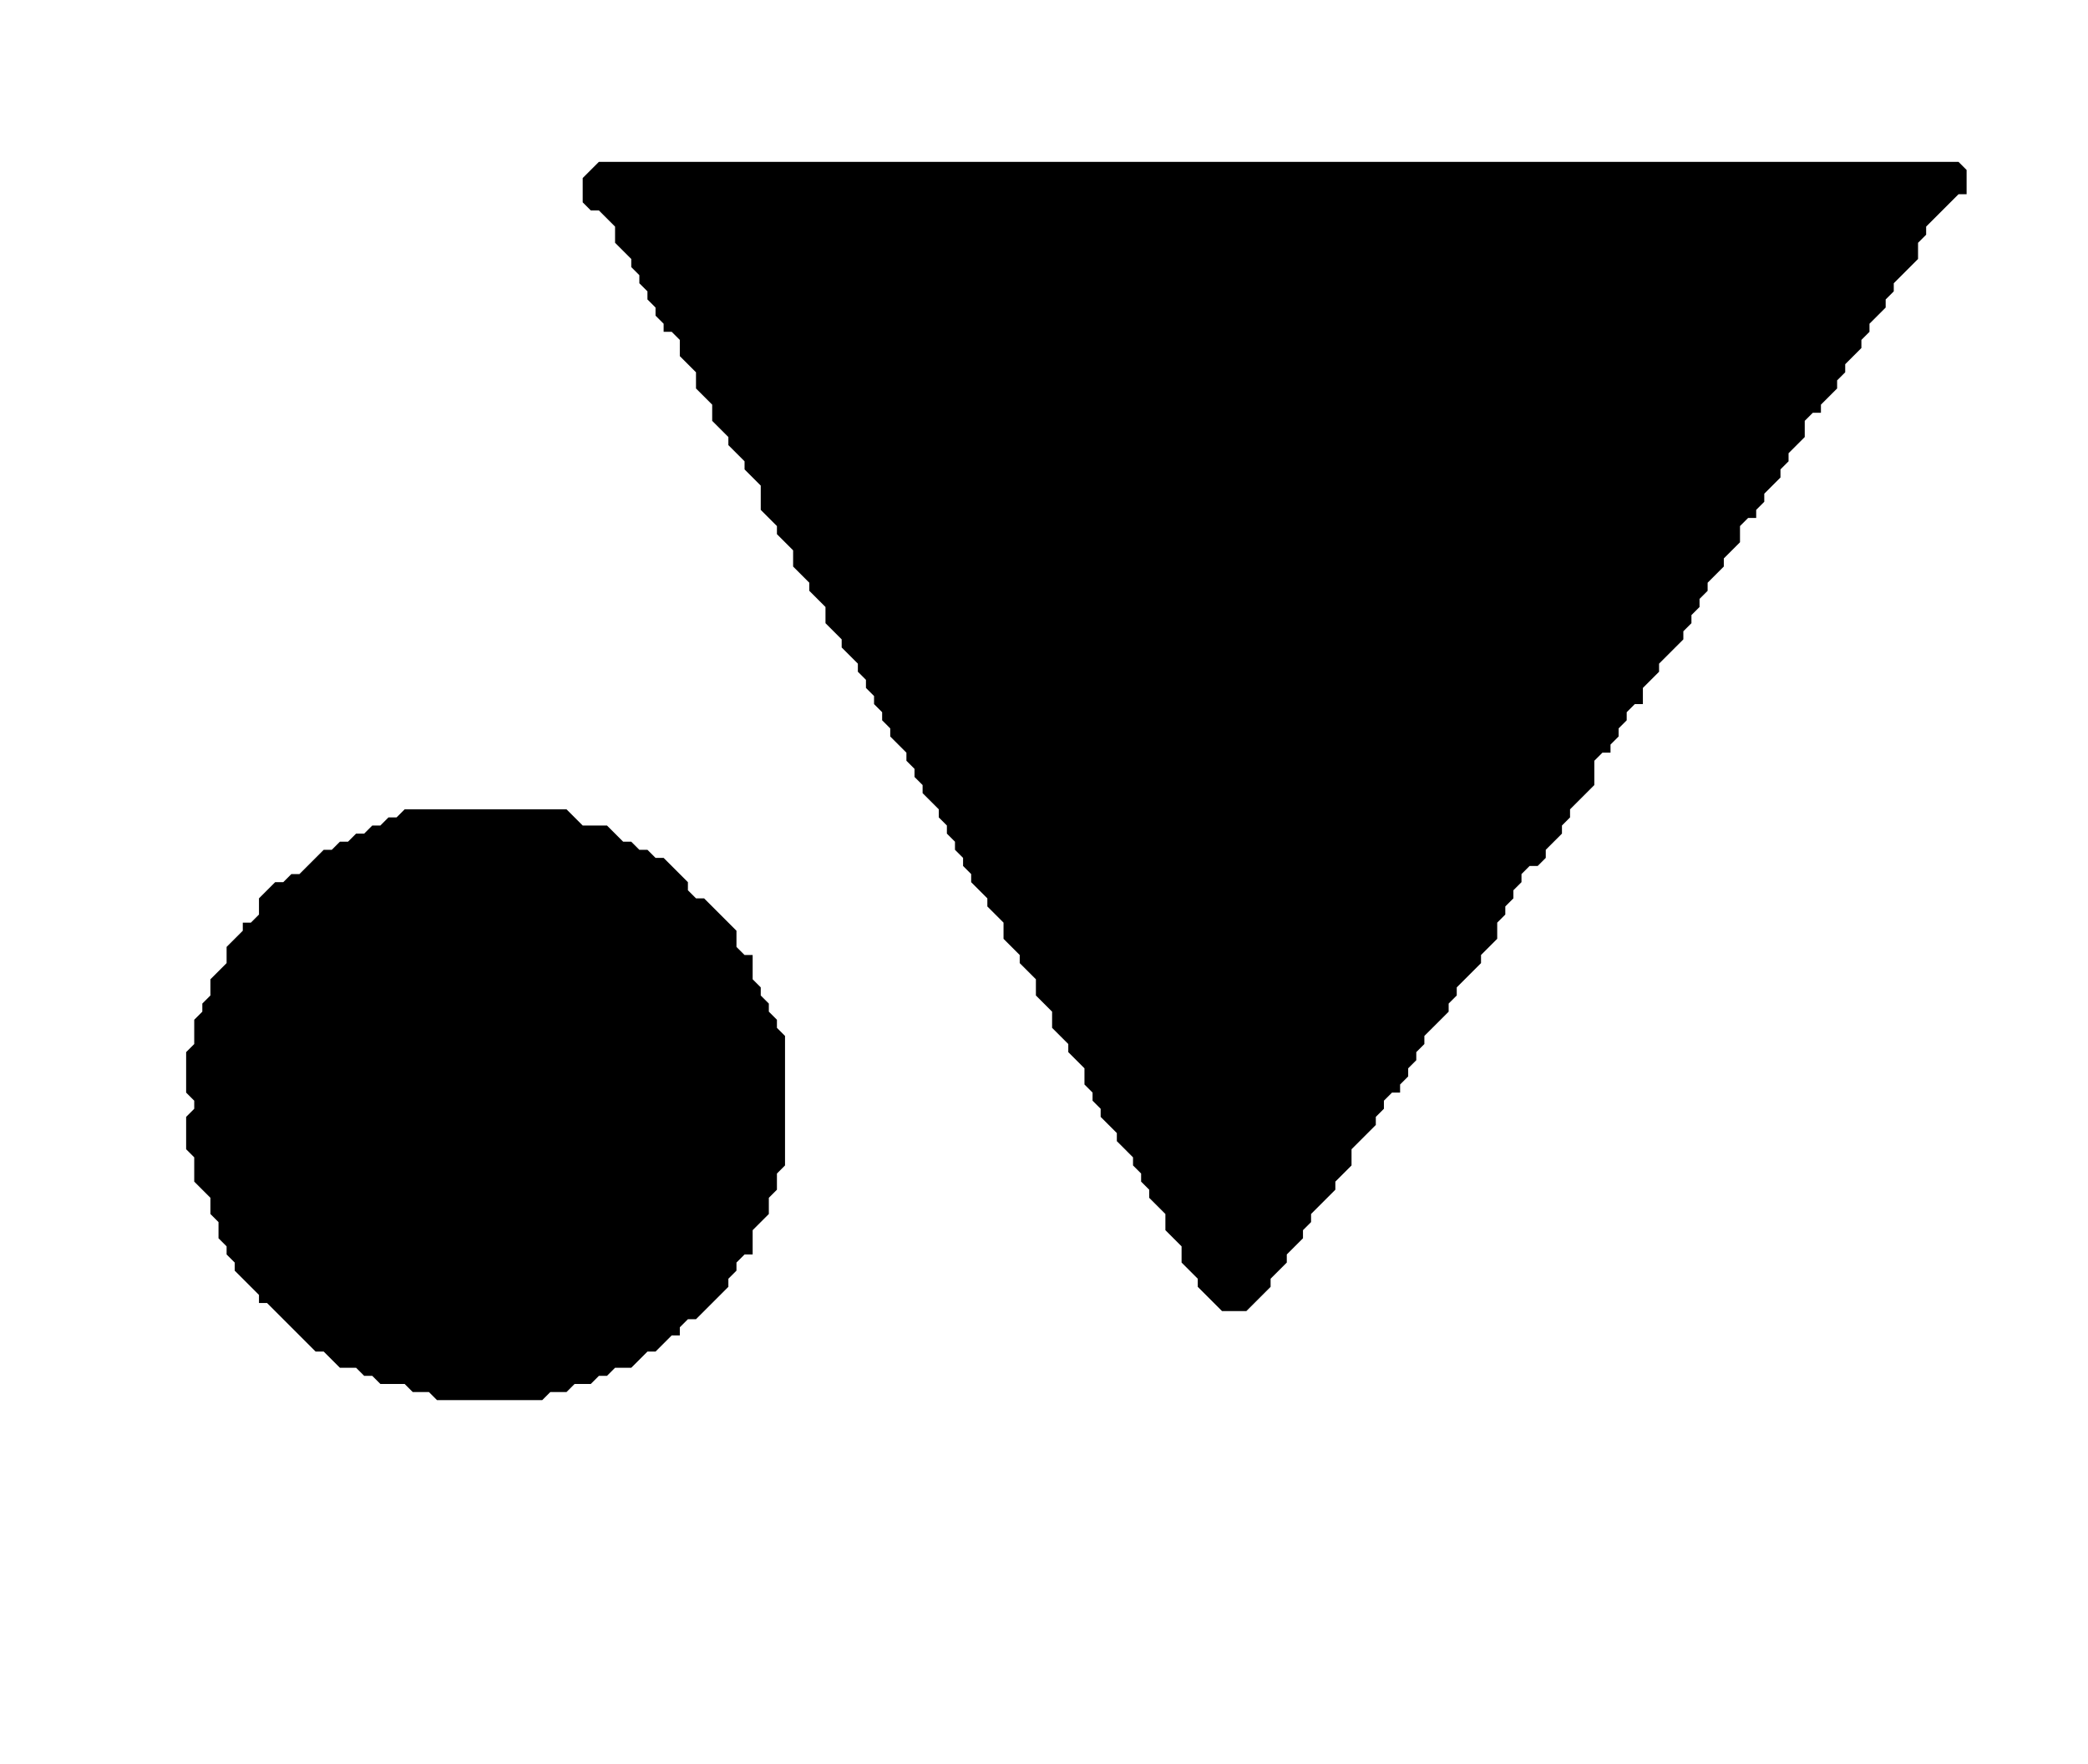 <?xml version='1.0' encoding='utf-8'?>
<svg width="258" height="218" xmlns="http://www.w3.org/2000/svg" viewBox="0 0 258 218"><rect width="258" height="218" fill="white" /><path d="M 50,100 L 49,101 L 48,101 L 47,102 L 46,102 L 45,103 L 44,103 L 43,104 L 42,104 L 41,105 L 40,105 L 37,108 L 36,108 L 35,109 L 34,109 L 32,111 L 32,113 L 31,114 L 30,114 L 30,115 L 28,117 L 28,119 L 26,121 L 26,123 L 25,124 L 25,125 L 24,126 L 24,129 L 23,130 L 23,135 L 24,136 L 24,137 L 23,138 L 23,142 L 24,143 L 24,146 L 26,148 L 26,150 L 27,151 L 27,153 L 28,154 L 28,155 L 29,156 L 29,157 L 32,160 L 32,161 L 33,161 L 39,167 L 40,167 L 42,169 L 44,169 L 45,170 L 46,170 L 47,171 L 50,171 L 51,172 L 53,172 L 54,173 L 67,173 L 68,172 L 70,172 L 71,171 L 73,171 L 74,170 L 75,170 L 76,169 L 78,169 L 80,167 L 81,167 L 83,165 L 84,165 L 84,164 L 85,163 L 86,163 L 90,159 L 90,158 L 91,157 L 91,156 L 92,155 L 93,155 L 93,152 L 95,150 L 95,148 L 96,147 L 96,145 L 97,144 L 97,128 L 96,127 L 96,126 L 95,125 L 95,124 L 94,123 L 94,122 L 93,121 L 93,118 L 92,118 L 91,117 L 91,115 L 87,111 L 86,111 L 85,110 L 85,109 L 82,106 L 81,106 L 80,105 L 79,105 L 78,104 L 77,104 L 75,102 L 72,102 L 70,100 Z" fill="black" /><path d="M 74,20 L 72,22 L 72,25 L 73,26 L 74,26 L 76,28 L 76,30 L 78,32 L 78,33 L 79,34 L 79,35 L 80,36 L 80,37 L 81,38 L 81,39 L 82,40 L 82,41 L 83,41 L 84,42 L 84,44 L 86,46 L 86,48 L 88,50 L 88,52 L 90,54 L 90,55 L 92,57 L 92,58 L 94,60 L 94,63 L 96,65 L 96,66 L 98,68 L 98,70 L 100,72 L 100,73 L 102,75 L 102,77 L 104,79 L 104,80 L 106,82 L 106,83 L 107,84 L 107,85 L 108,86 L 108,87 L 109,88 L 109,89 L 110,90 L 110,91 L 112,93 L 112,94 L 113,95 L 113,96 L 114,97 L 114,98 L 116,100 L 116,101 L 117,102 L 117,103 L 118,104 L 118,105 L 119,106 L 119,107 L 120,108 L 120,109 L 122,111 L 122,112 L 124,114 L 124,116 L 126,118 L 126,119 L 128,121 L 128,123 L 130,125 L 130,127 L 132,129 L 132,130 L 134,132 L 134,134 L 135,135 L 135,136 L 136,137 L 136,138 L 138,140 L 138,141 L 140,143 L 140,144 L 141,145 L 141,146 L 142,147 L 142,148 L 144,150 L 144,152 L 146,154 L 146,156 L 148,158 L 148,159 L 151,162 L 154,162 L 157,159 L 157,158 L 159,156 L 159,155 L 161,153 L 161,152 L 162,151 L 162,150 L 165,147 L 165,146 L 167,144 L 167,142 L 170,139 L 170,138 L 171,137 L 171,136 L 172,135 L 173,135 L 173,134 L 174,133 L 174,132 L 175,131 L 175,130 L 176,129 L 176,128 L 179,125 L 179,124 L 180,123 L 180,122 L 183,119 L 183,118 L 185,116 L 185,114 L 186,113 L 186,112 L 187,111 L 187,110 L 188,109 L 188,108 L 189,107 L 190,107 L 191,106 L 191,105 L 193,103 L 193,102 L 194,101 L 194,100 L 197,97 L 197,94 L 198,93 L 199,93 L 199,92 L 200,91 L 200,90 L 201,89 L 201,88 L 202,87 L 203,87 L 203,85 L 205,83 L 205,82 L 208,79 L 208,78 L 209,77 L 209,76 L 210,75 L 210,74 L 211,73 L 211,72 L 213,70 L 213,69 L 215,67 L 215,65 L 216,64 L 217,64 L 217,63 L 218,62 L 218,61 L 220,59 L 220,58 L 221,57 L 221,56 L 223,54 L 223,52 L 224,51 L 225,51 L 225,50 L 227,48 L 227,47 L 228,46 L 228,45 L 230,43 L 230,42 L 231,41 L 231,40 L 233,38 L 233,37 L 234,36 L 234,35 L 237,32 L 237,30 L 238,29 L 238,28 L 242,24 L 243,24 L 243,21 L 242,20 Z" fill="black" /></svg>